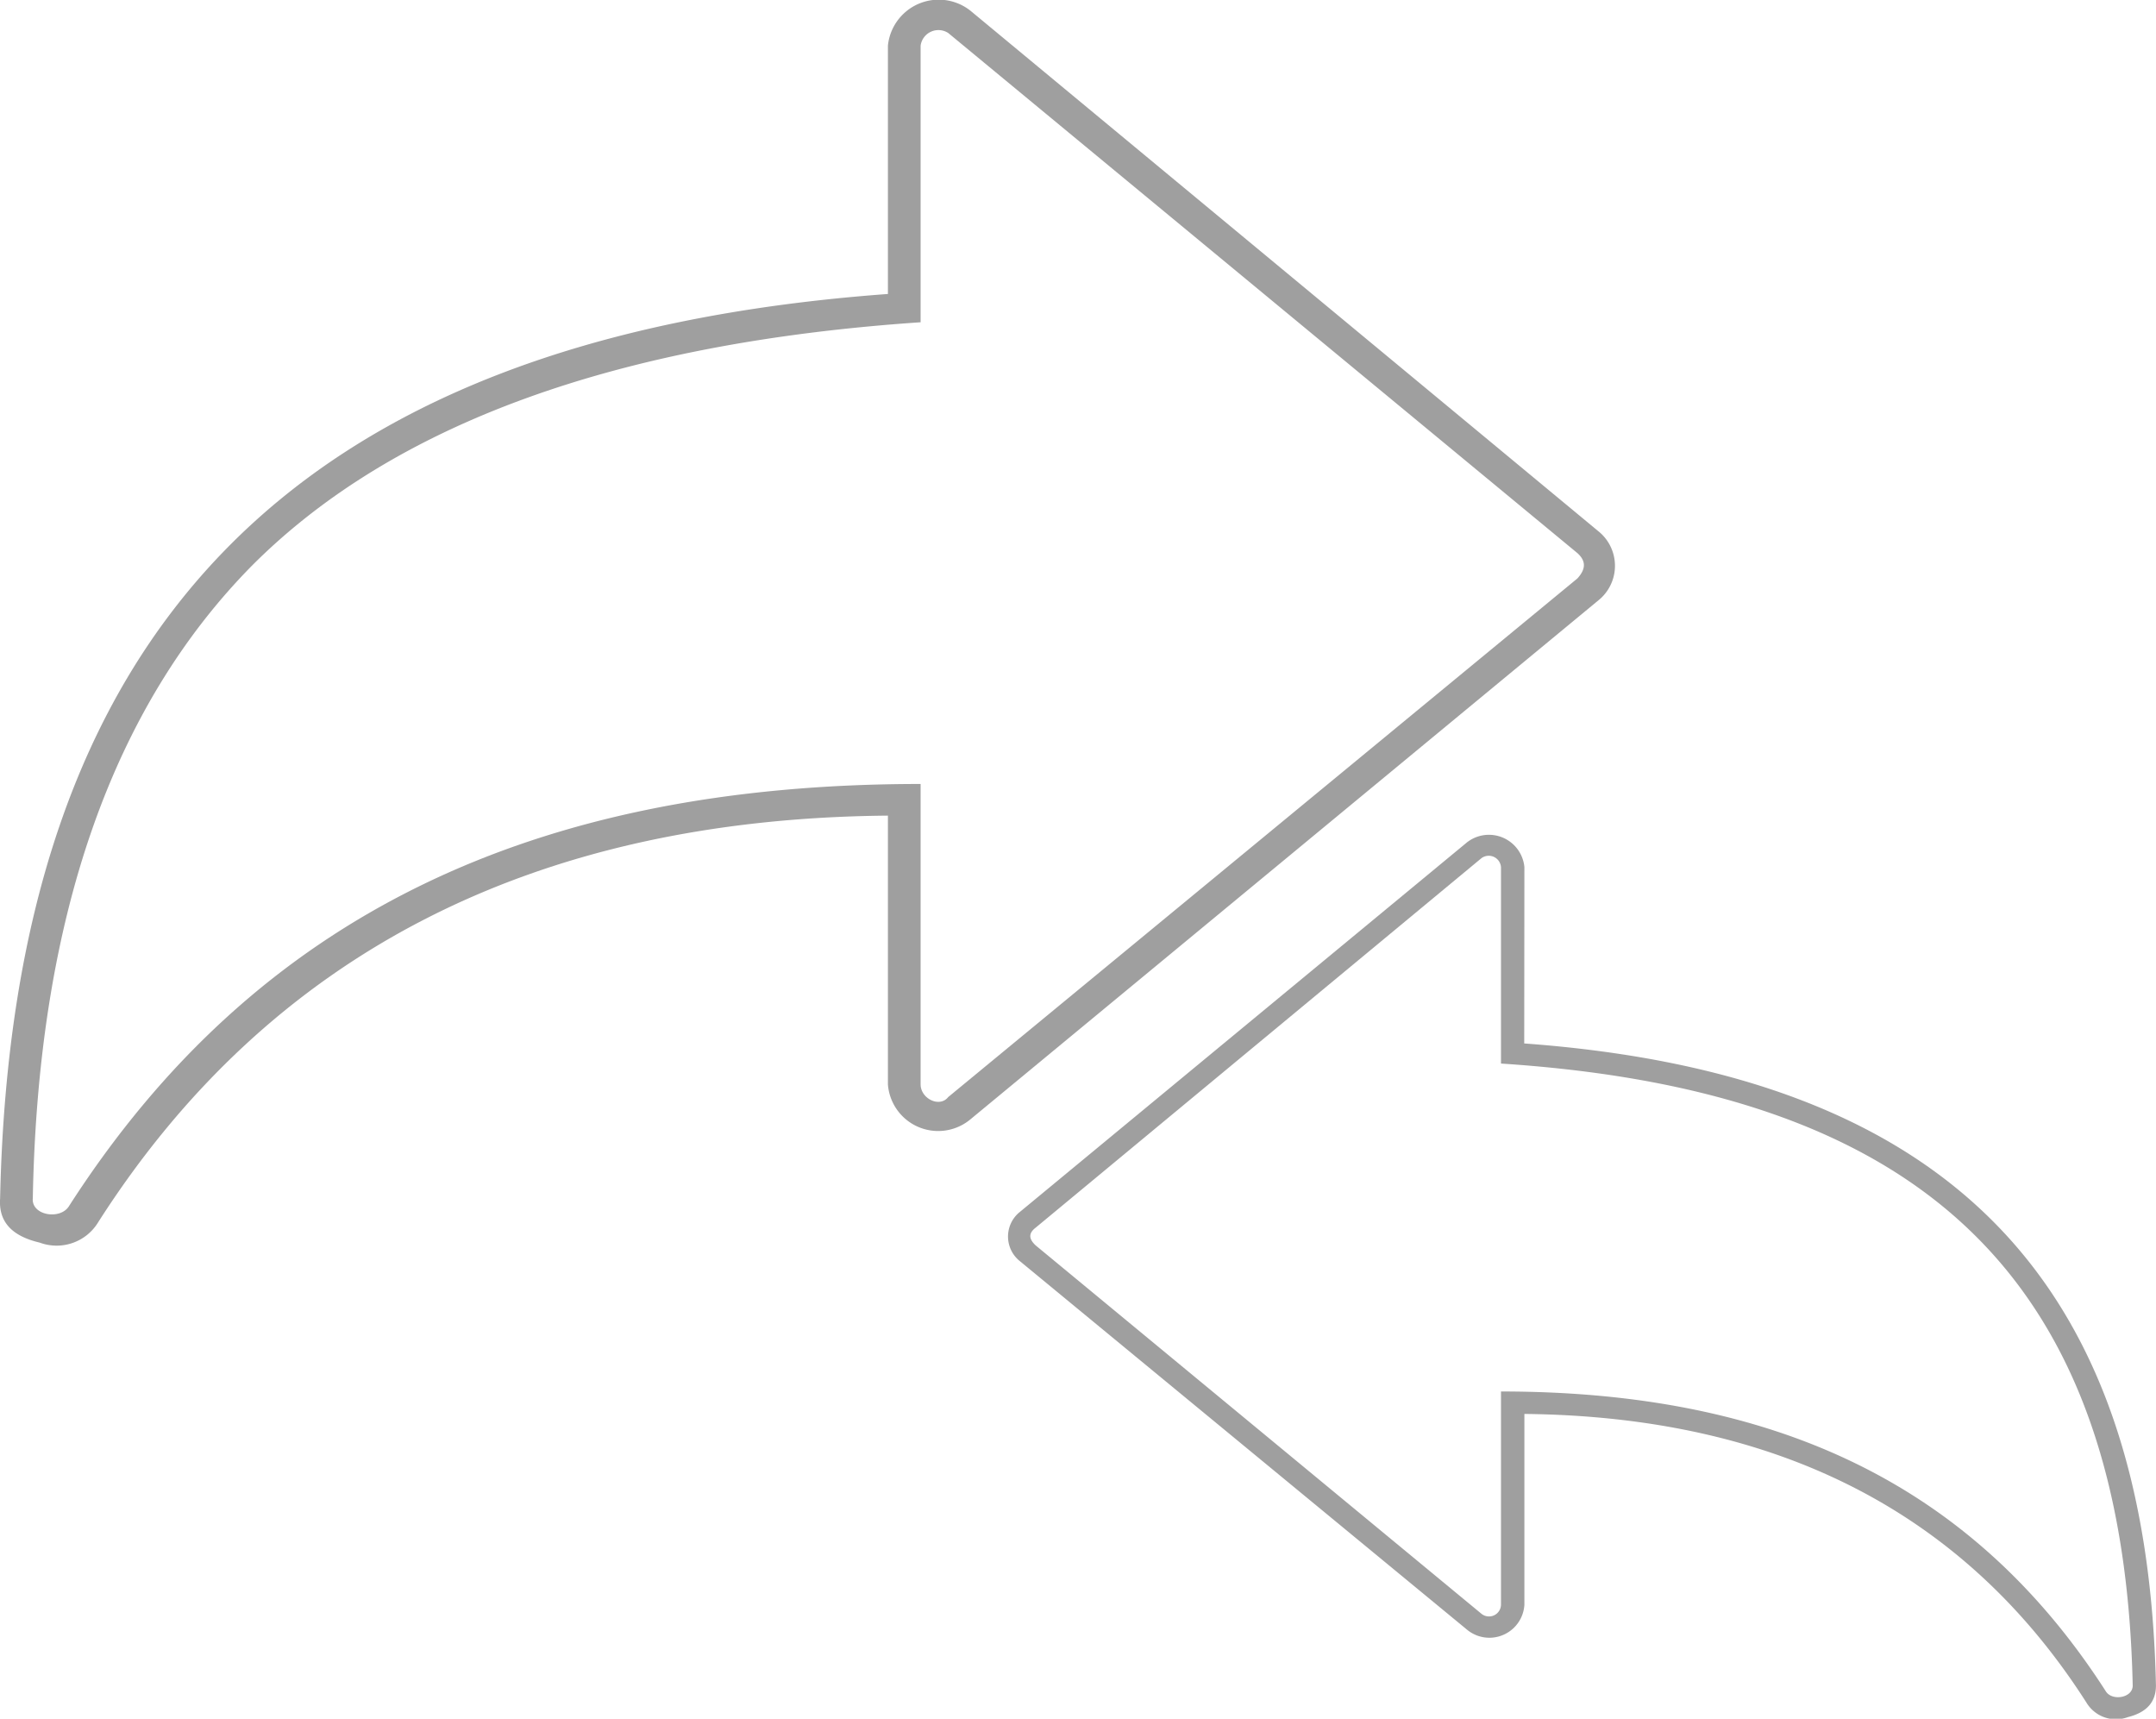 <svg xmlns="http://www.w3.org/2000/svg" width="38.501" height="30.688" viewBox="0 0 38.501 30.688"><defs><style>.a{fill:#9f9f9f;}</style></defs><g transform="translate(-1022 -1064.985)"><g transform="translate(1008.476 1059.38)"><g transform="translate(13.524 5.605)"><path class="a" d="M-689.273,4350.238c7.674.561,11.128,4.329,11.281,11.466,0,.3-.175.481-.5.562a.614.614,0,0,1-.743-.262q-3.248-5.08-10.035-5.151v3.408a.626.626,0,0,1-1.027.442l-7.98-6.576a.562.562,0,0,1,0-.883l7.98-6.595a.636.636,0,0,1,1.027.44Zm-.415-3.148a.219.219,0,0,0-.349-.16l-7.958,6.595c-.131.1-.131.2,0,.321l7.958,6.575a.214.214,0,0,0,.349-.161v-3.808c4.876,0,8.416,1.644,10.8,5.352.11.181.481.121.481-.1-.153-7.116-3.585-10.605-11.281-11.107Z" transform="translate(716.492 -4331.607)"/><path class="a" d="M-698.415,4333.079a.912.912,0,0,1,1.477-.621l11.206,9.288a.791.791,0,0,1,0,1.241l-11.206,9.26a.9.9,0,0,1-1.477-.62v-4.8q-9.514.084-14.1,7.256a.868.868,0,0,1-1.047.368c-.492-.115-.738-.368-.707-.791.216-10.021,5.109-15.357,15.854-16.147Zm.584,4.939q-8.126.551-11.913,4.318c-2.525,2.541-3.849,6.323-3.941,11.321-.031.31.493.395.647.141,3.356-5.222,8.342-7.536,15.207-7.536v5.364c0,.254.339.422.493.226l11.236-9.26c.154-.17.154-.312,0-.452l-11.236-9.287a.321.321,0,0,0-.493.226Z" transform="translate(714.271 -4332.264)"/></g></g></g></svg>